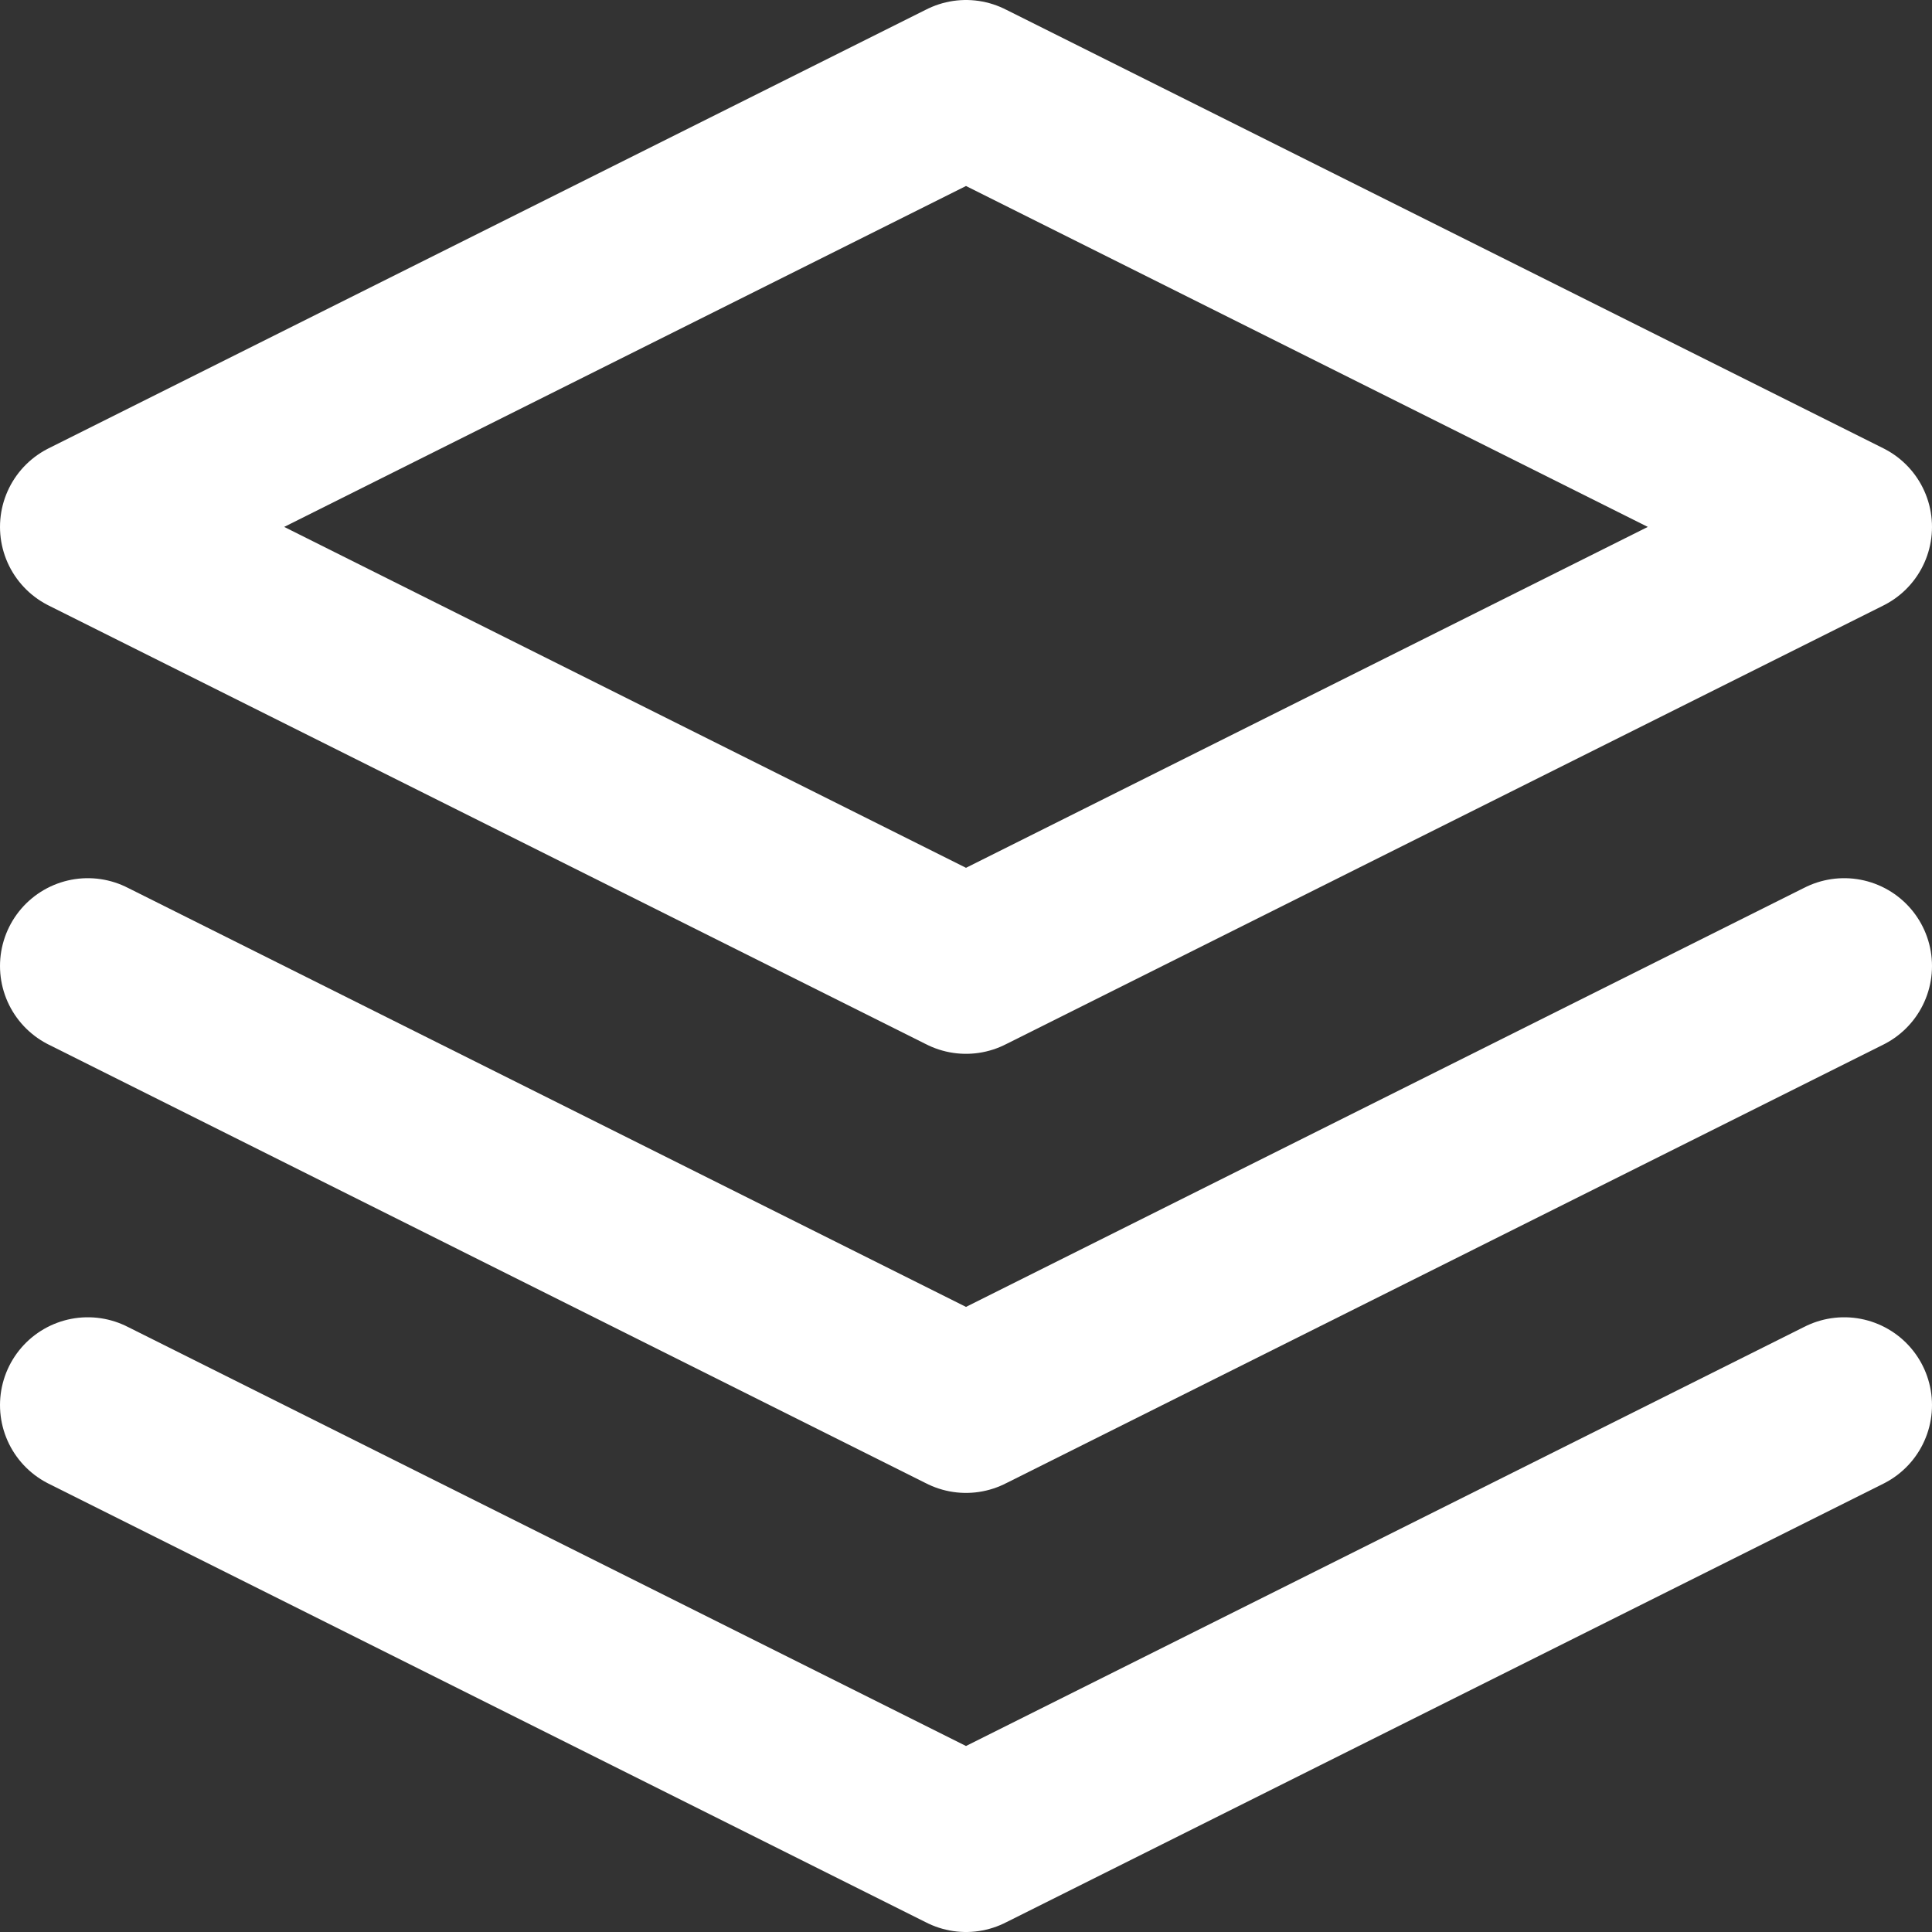 <?xml version="1.0" encoding="UTF-8"?>
<svg width="22px" height="22px" viewBox="0 0 22 22" version="1.1" xmlns="http://www.w3.org/2000/svg" xmlns:xlink="http://www.w3.org/1999/xlink">
    <rect x="0" y="0" width="22" height="22" fill="#333333" stroke="none"/>
    <!-- Generator: Sketch 61 (89581) - https://sketch.com -->
    <title>service2</title>
    <desc>Created with Sketch.</desc>
    <g id="Final" stroke="none" stroke-width="1" fill="none" fill-rule="evenodd" stroke-linecap="round" stroke-linejoin="round">
        <g id="Minimal3-Copy-25" transform="translate(-795, -7137)" stroke="#FFFFFF" stroke-width="2">
            <g id="Group" transform="translate(135, 6588)">
                <g id="service-3" transform="translate(634, 523)">
                    <g id="Business-Feature-/-Style-02">
                        <g id="Icon">
                            <g id="Icon/24/Archive" transform="translate(27, 27)">
                                <g id="service2">
                                    <polygon id="Shape" points="10 0 0 5 10 10 20 5"></polygon>
                                    <polyline id="Shape" points="0 15 10 20 20 15"></polyline>
                                    <polyline id="Shape" points="0 10 10 15 20 10"></polyline>
                                </g>
                            </g>
                        </g>
                    </g>
                </g>
            </g>
        </g>
    </g>
</svg>
